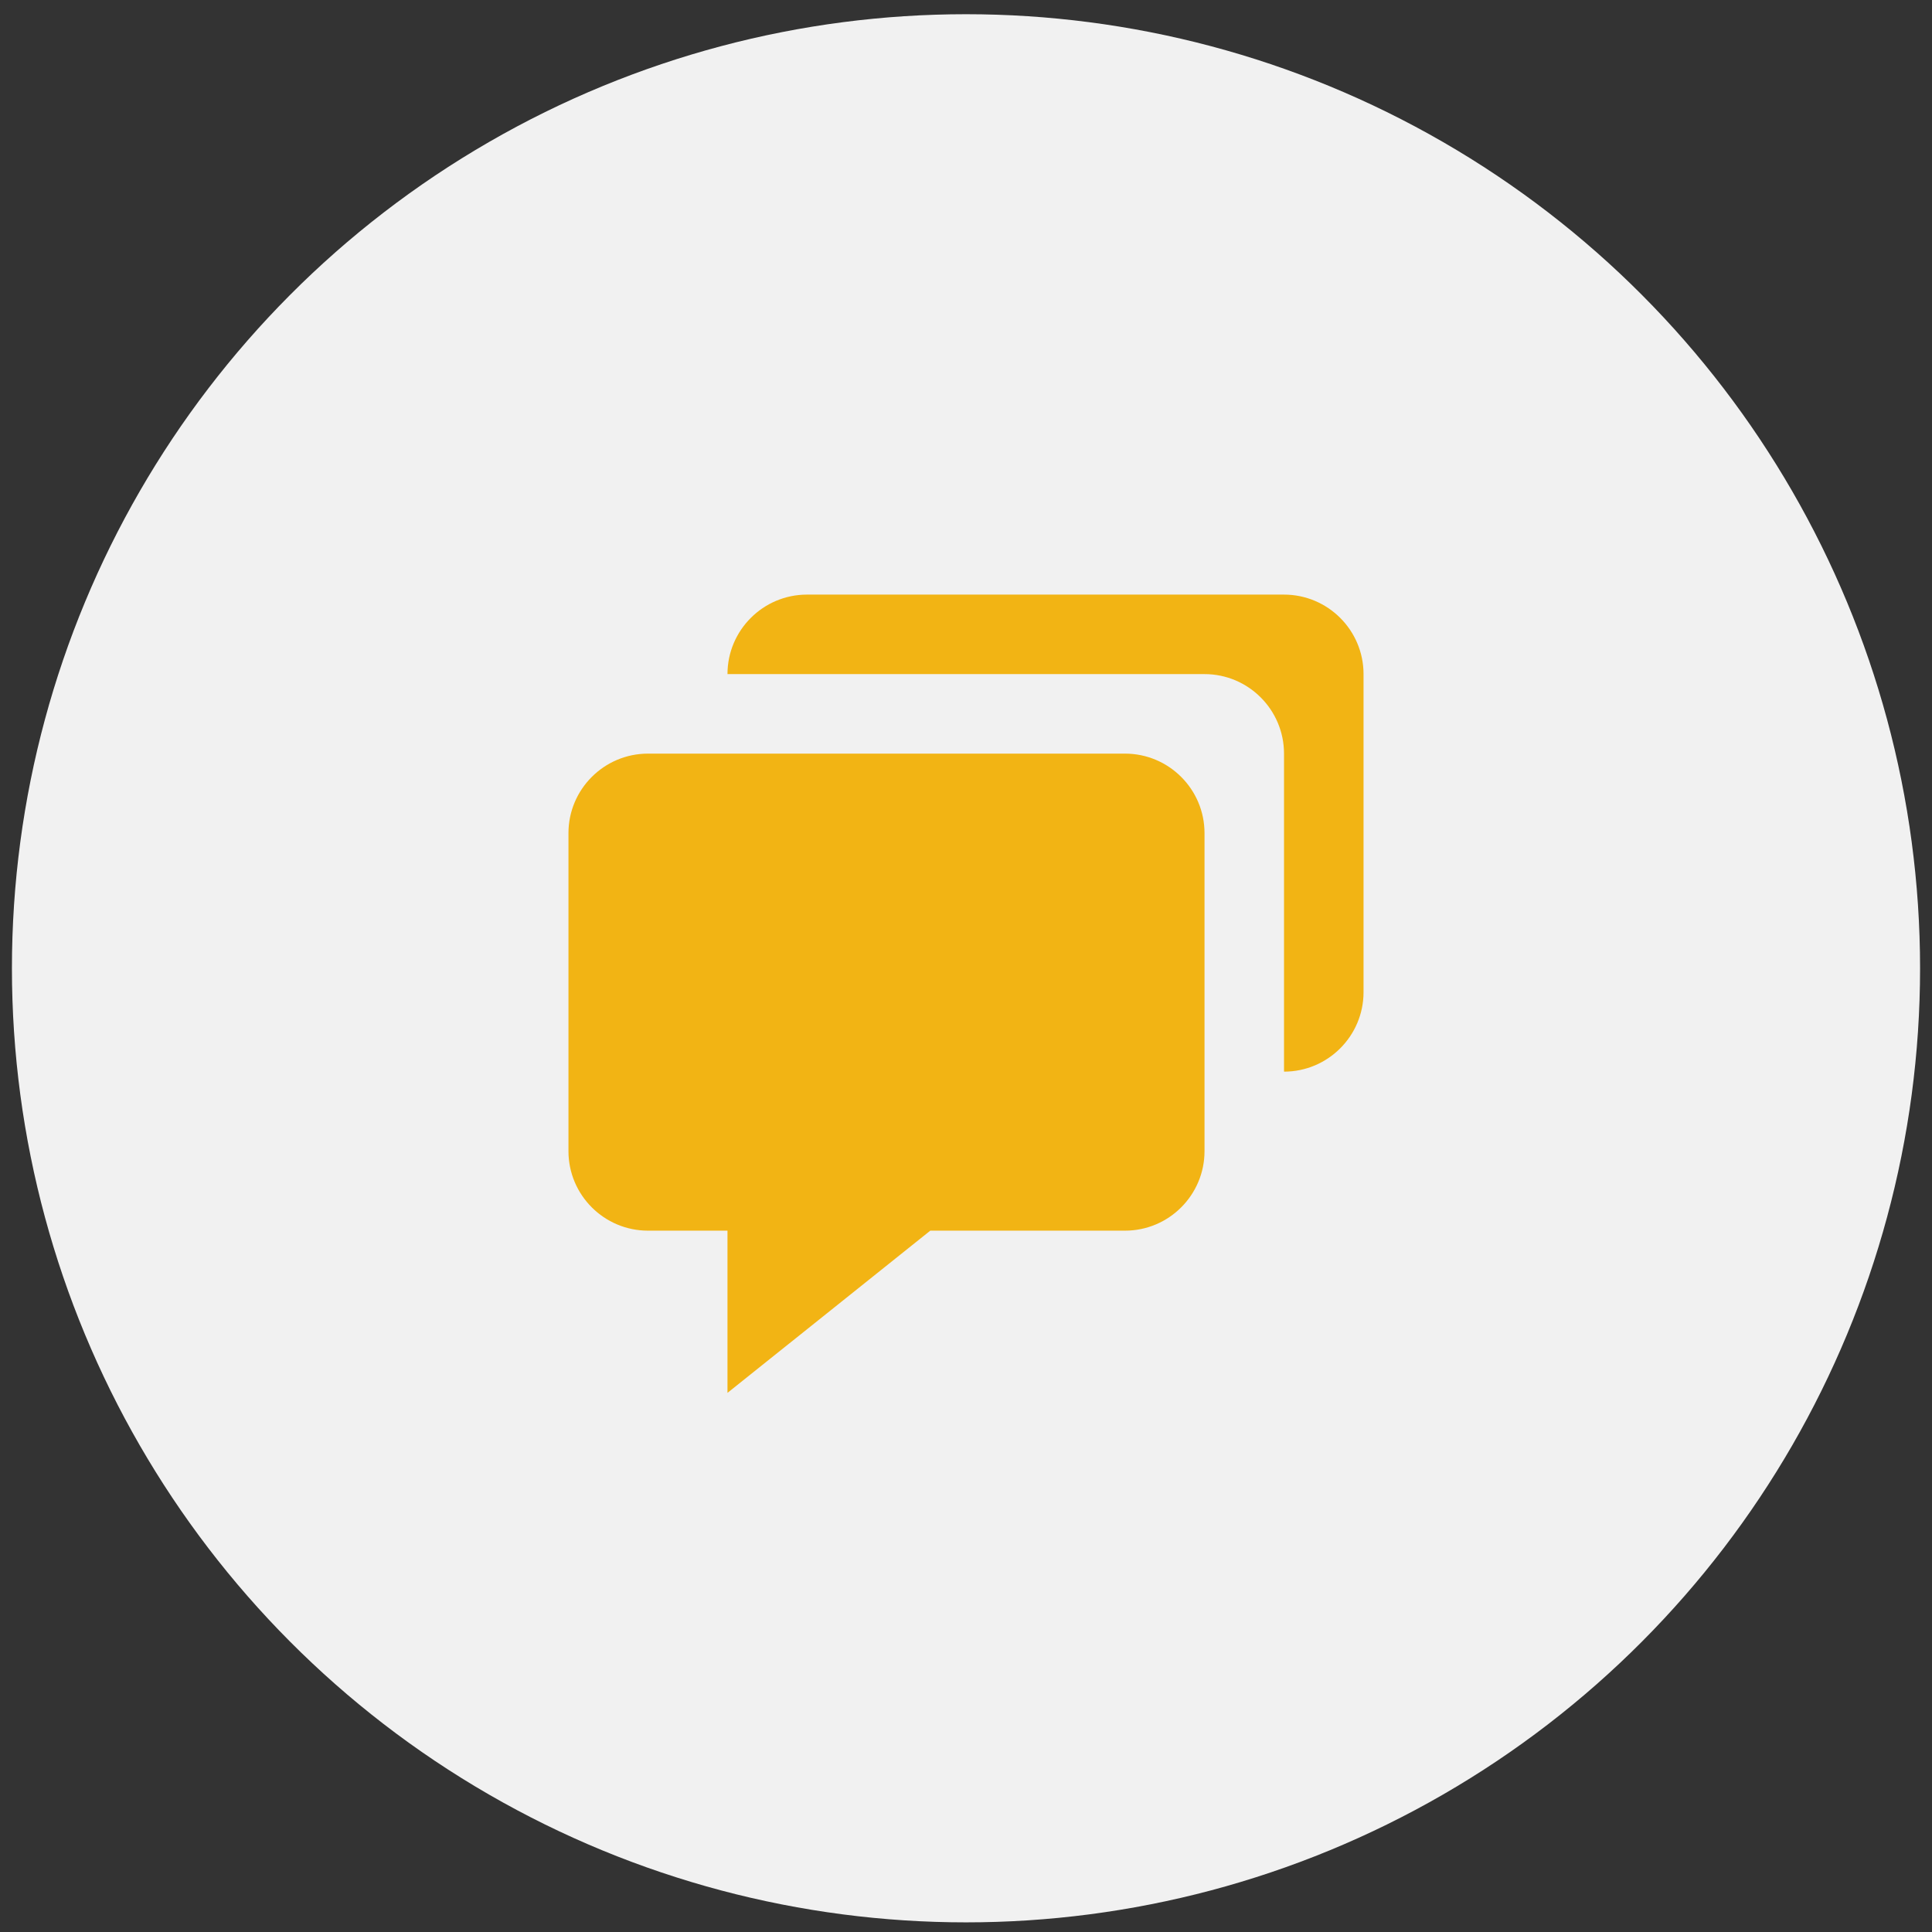 <svg width="81" height="81" viewBox="0 0 81 81" fill="none" xmlns="http://www.w3.org/2000/svg">
<rect x="0" y="0" width="81" height="81" fill="#333333" stroke="none"/>
<circle cx="40.5" cy="40.596" r="40" fill="#F1F1F1"/>
<path d="M27.167 51.596H30.5V58.397L39.002 51.596H47.167C49.005 51.596 50.5 50.101 50.5 48.262V34.929C50.5 33.091 49.005 31.596 47.167 31.596H27.167C25.328 31.596 23.833 33.091 23.833 34.929V48.262C23.833 50.101 25.328 51.596 27.167 51.596Z" fill="#F2B414"/>
<path d="M53.833 24.929H33.833C31.995 24.929 30.5 26.424 30.5 28.262H50.5C52.338 28.262 53.833 29.757 53.833 31.596V44.929C55.672 44.929 57.167 43.434 57.167 41.596V28.262C57.167 26.424 55.672 24.929 53.833 24.929Z" fill="#F2B414"/>
</svg>
